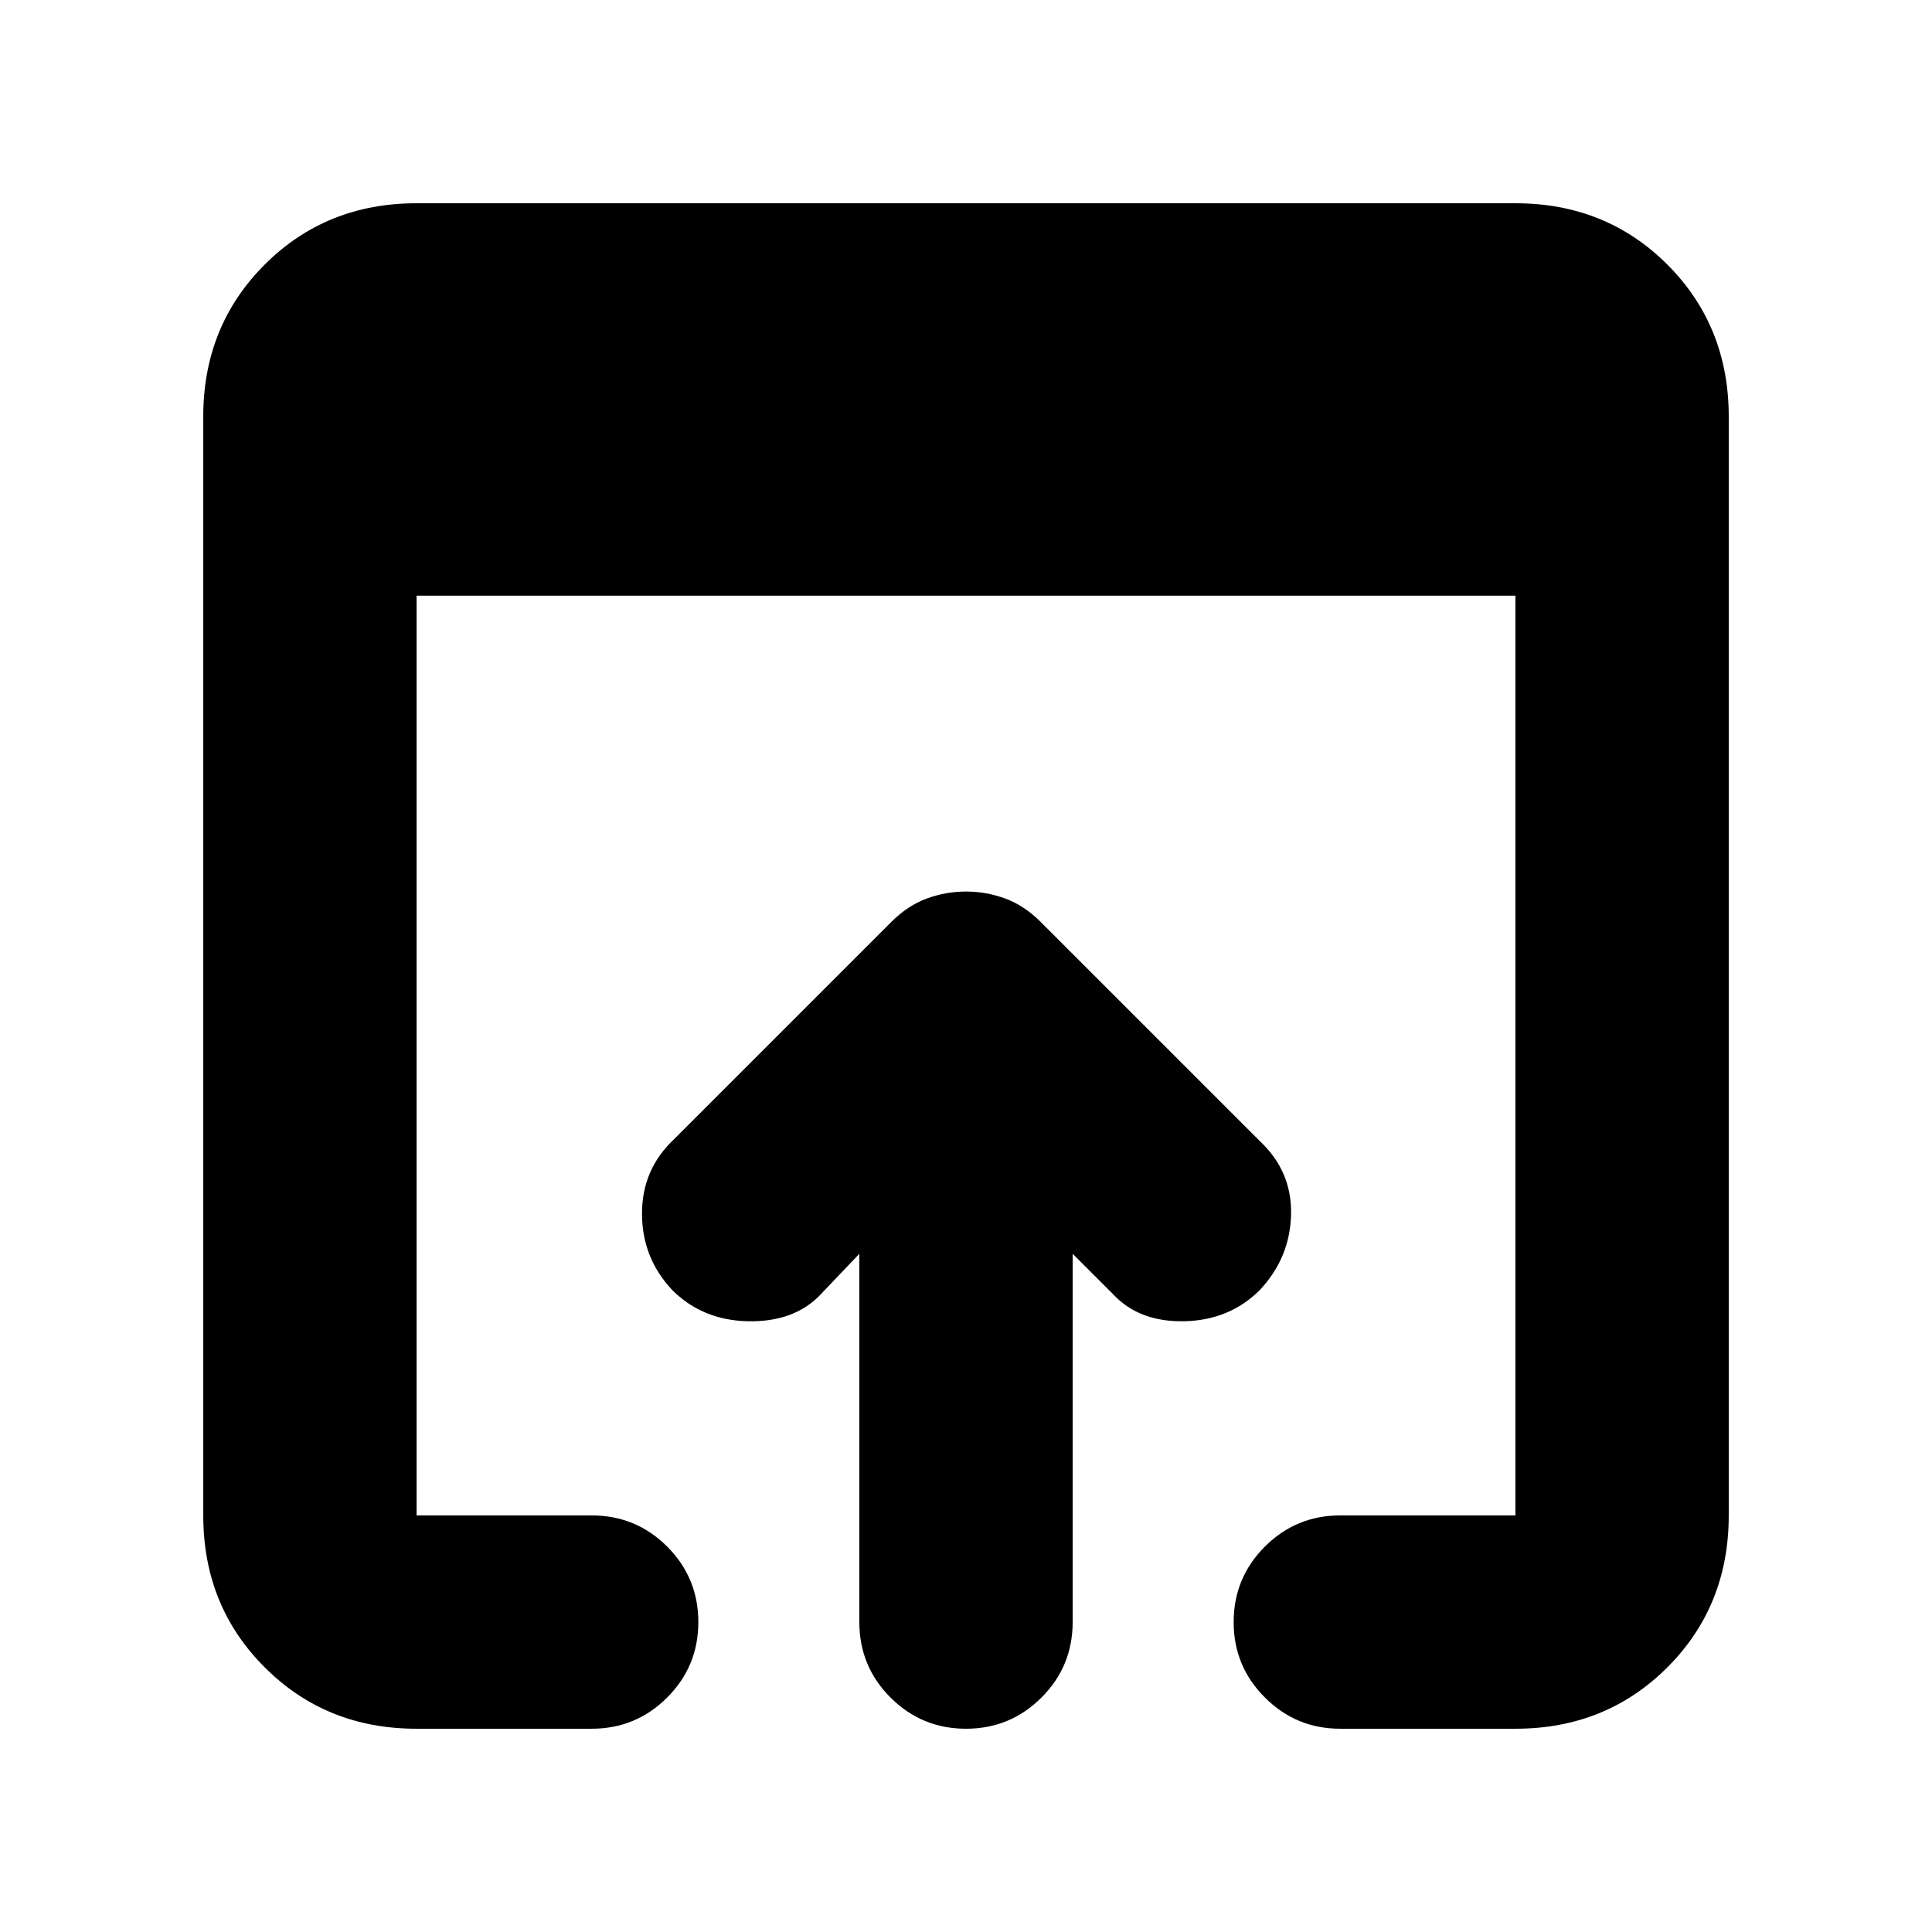 <svg xmlns="http://www.w3.org/2000/svg" height="24" width="24"><path d="M12 21.475q-.55 0-.938-.388-.387-.387-.387-.937v-4.575l-.5.525q-.325.325-.887.313-.563-.013-.938-.388-.375-.4-.375-.95 0-.55.4-.925l2.7-2.7q.2-.2.437-.288.238-.087.488-.087t.488.087q.237.088.437.288l2.725 2.725q.4.375.388.912-.013.538-.388.938-.375.375-.937.388-.563.012-.888-.338l-.5-.5v4.575q0 .55-.387.937-.388.388-.938.388Zm-6.825 0q-1.125 0-1.887-.763-.763-.762-.763-1.887V5.175q0-1.125.763-1.888.762-.762 1.887-.762h13.65q1.125 0 1.888.762.762.763.762 1.888v13.65q0 1.125-.762 1.887-.763.763-1.888.763H16.65q-.55 0-.937-.388-.388-.387-.388-.937t.388-.938q.387-.387.937-.387h2.175V7.4H5.175v11.425H7.35q.55 0 .938.387.387.388.387.938 0 .55-.387.937-.388.388-.938.388Z"/></svg>